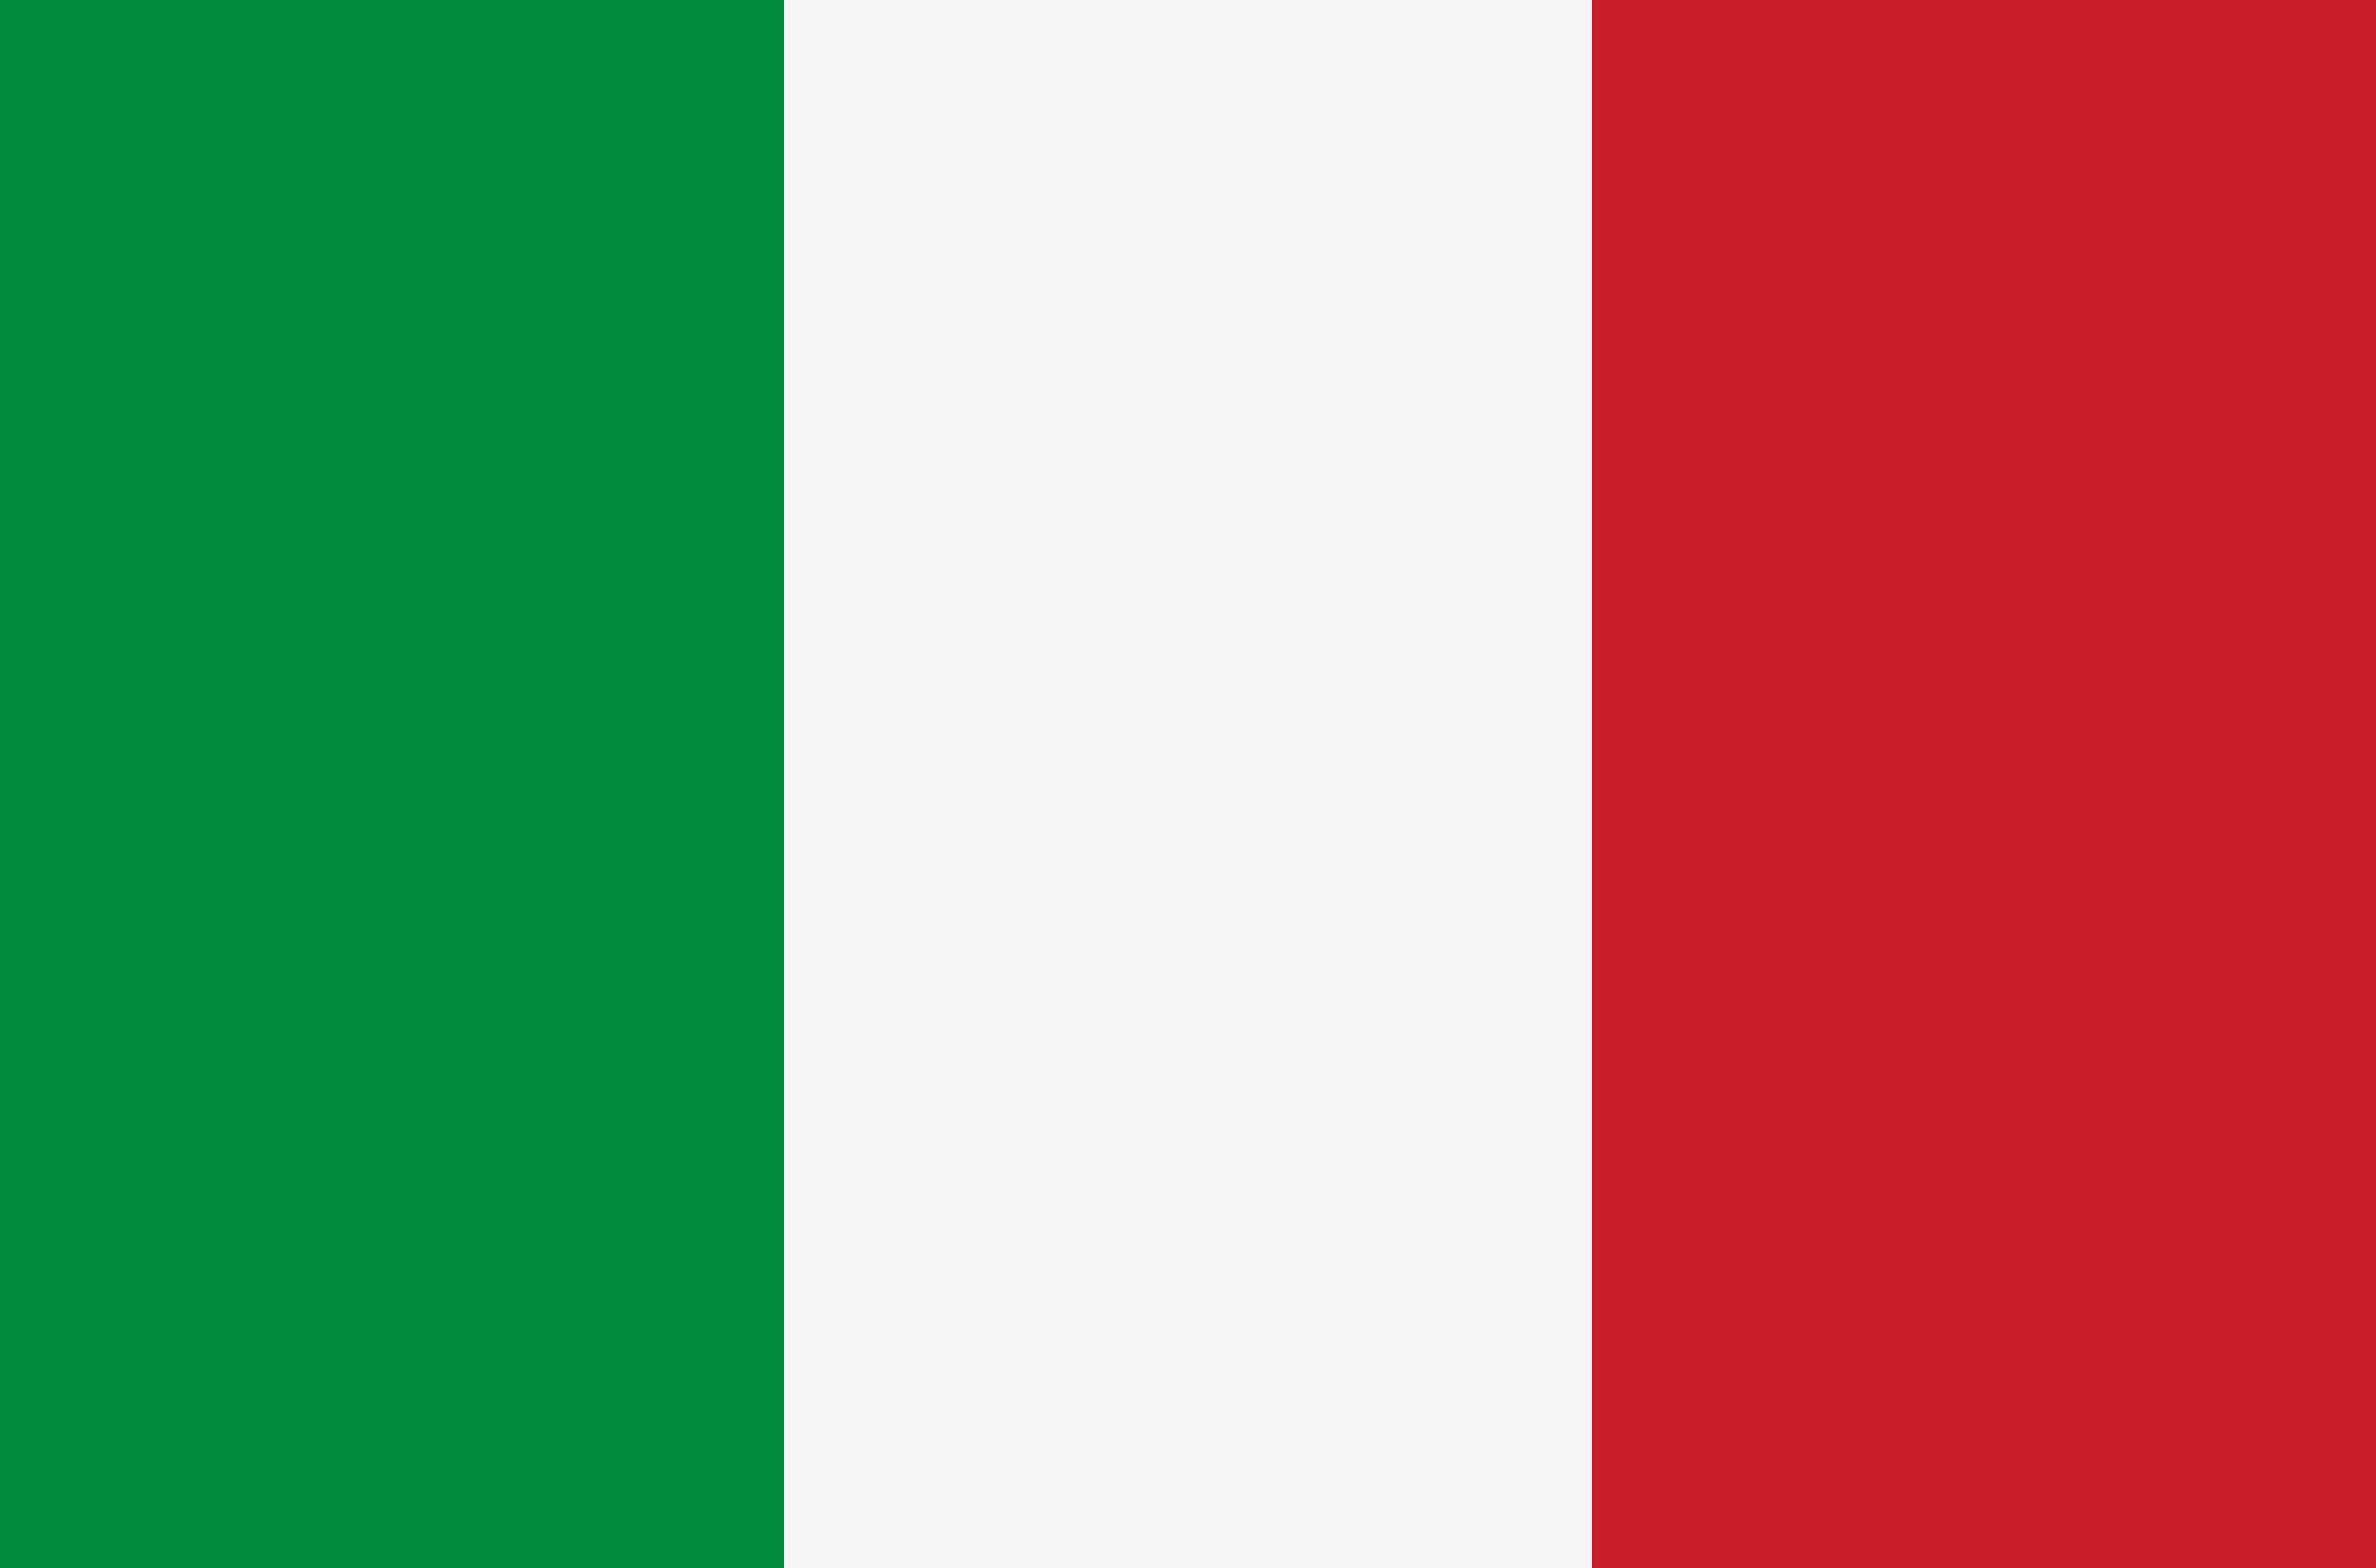 <svg id="country_italy_modern" xmlns="http://www.w3.org/2000/svg" width="100" height="66" viewBox="0 0 100 66">
  <rect x="0" y="0" width="100" height="66" fill="#333333" stroke="none"/>
<defs>
    <style>
      .cls-1 {
        fill: #f5f5f5;
      }

      .cls-2 {
        fill: #008b3a;
      }

      .cls-3 {
        fill: #cb1d2a;
      }
    </style>
  </defs>
  <rect class="cls-1" x="33" width="34" height="66"/>
  <rect class="cls-2" width="33" height="66"/>
  <rect class="cls-3" x="67" width="33" height="66"/>
</svg>
